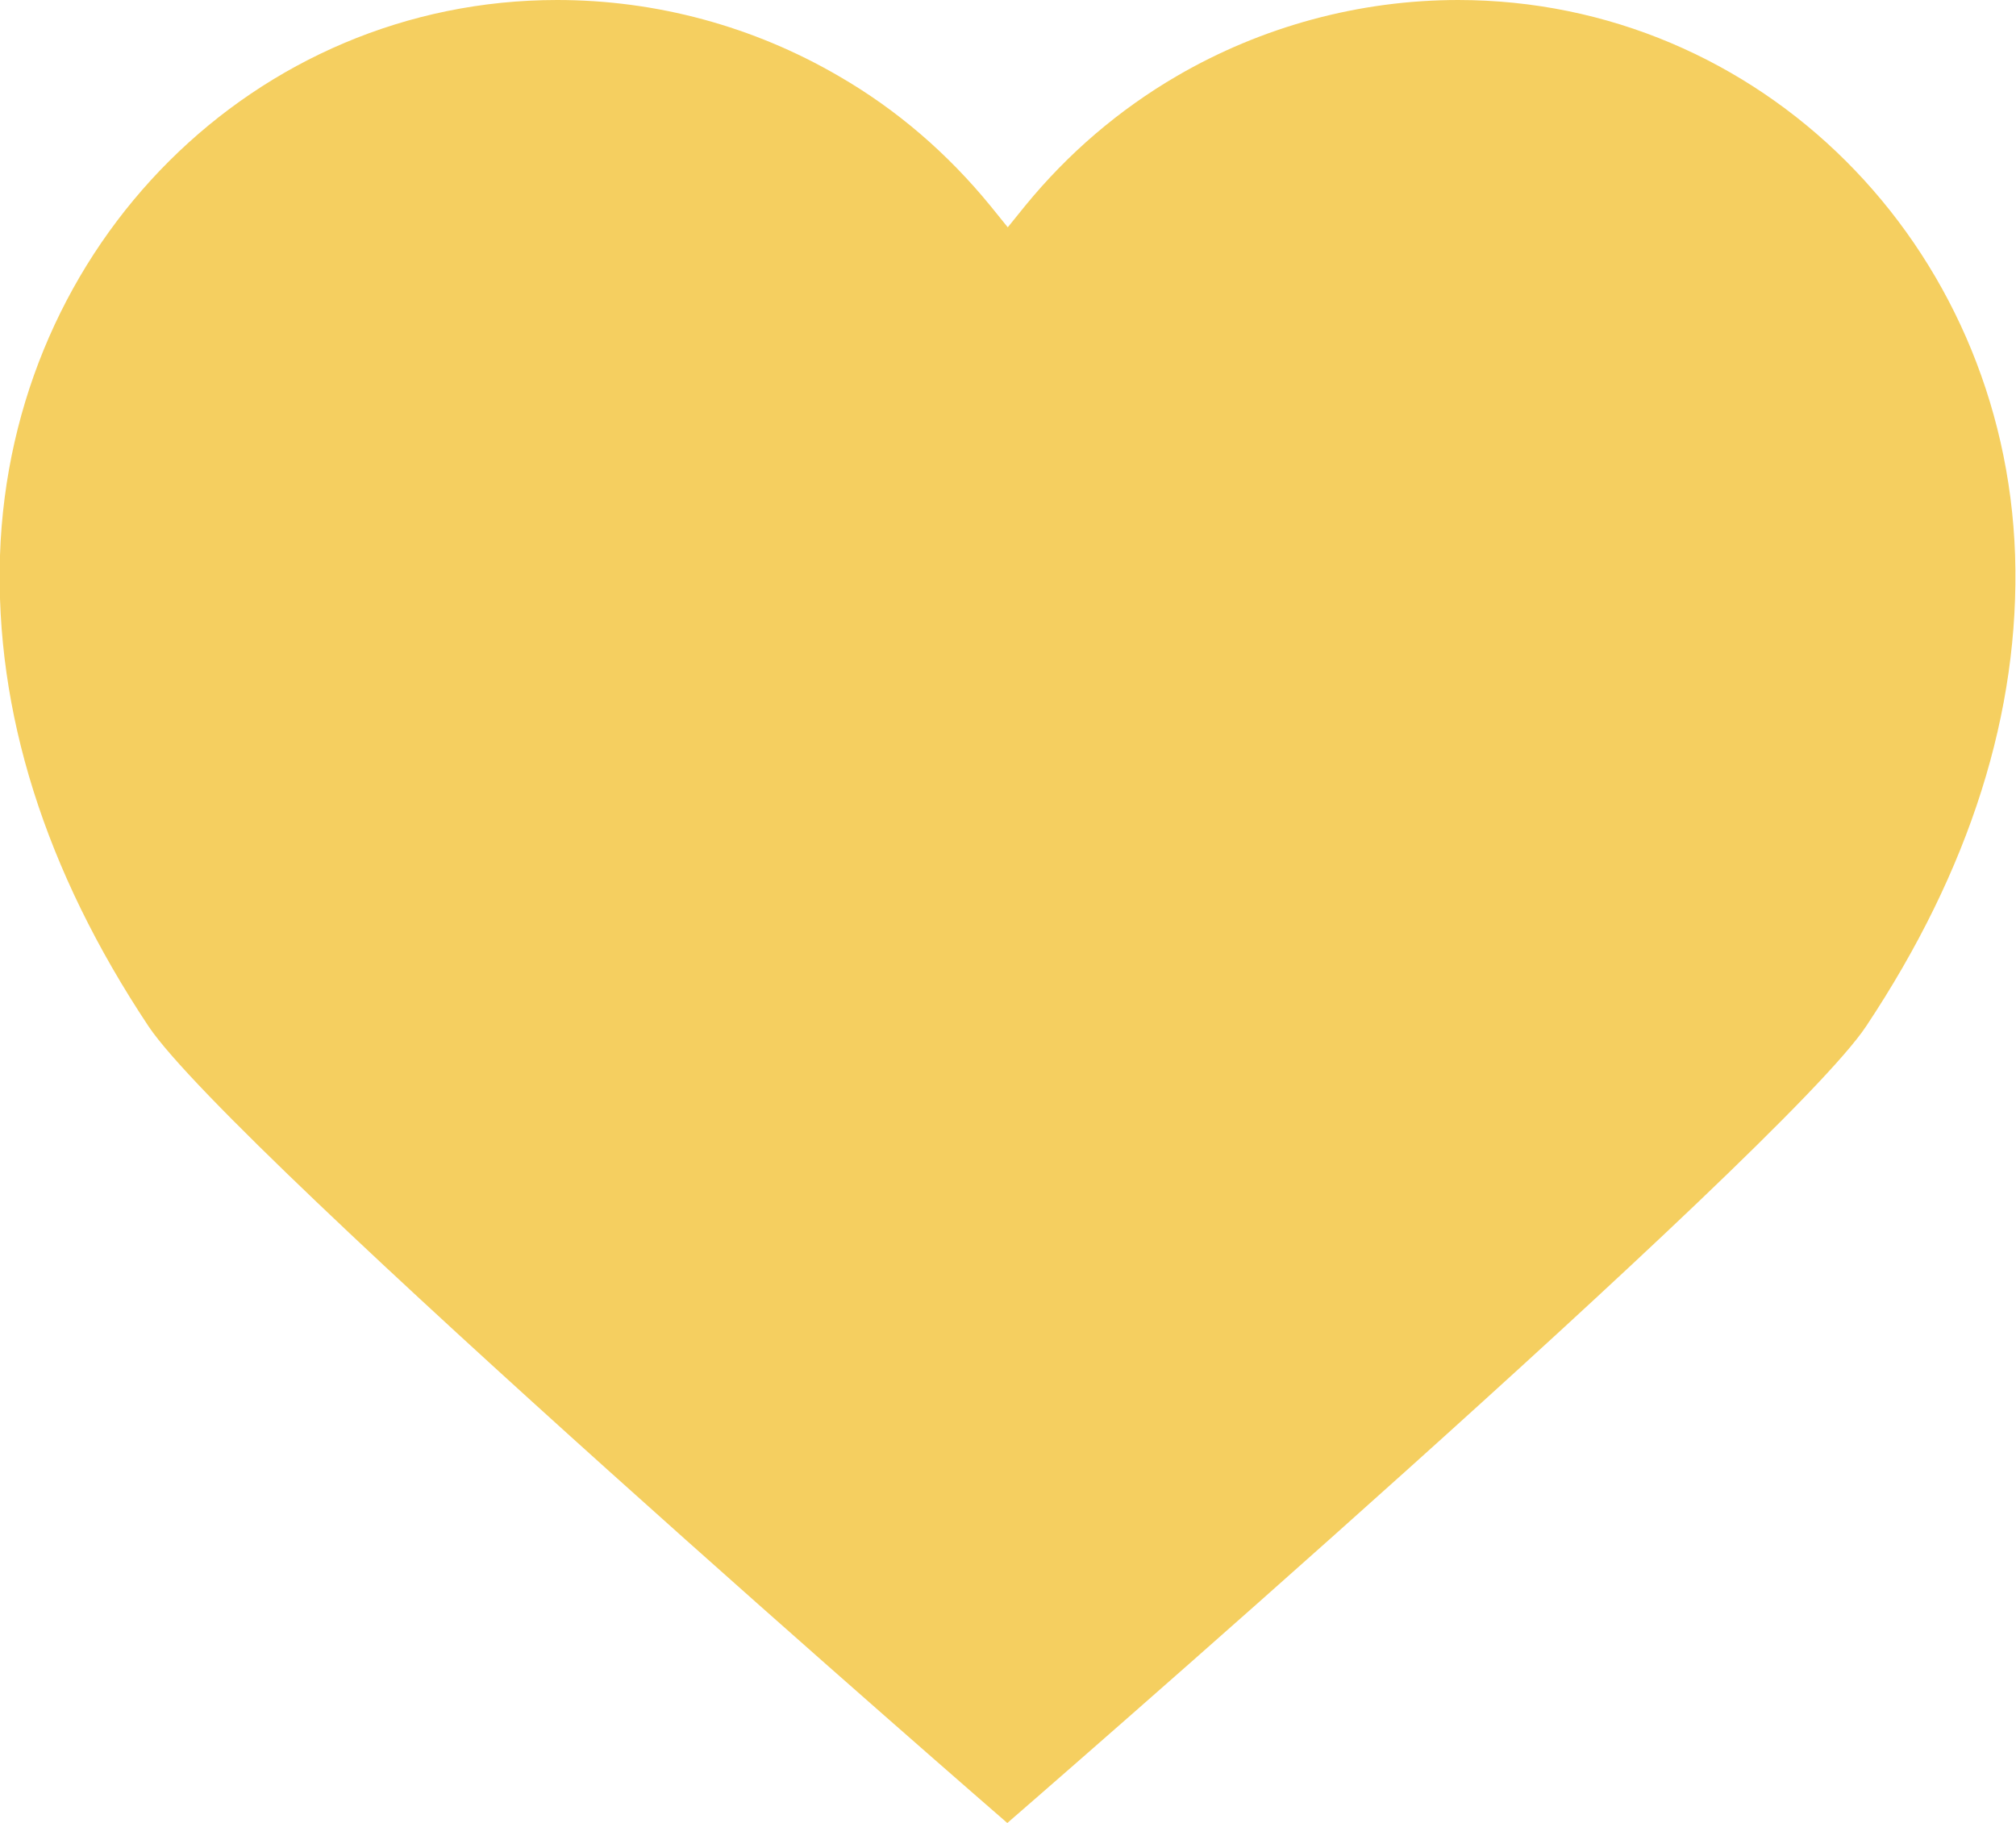 <?xml version="1.0" encoding="UTF-8"?>
<svg id="Layer_2" data-name="Layer 2" xmlns="http://www.w3.org/2000/svg" viewBox="0 0 44.25 40.02">
  <defs>
    <style>
      .cls-1 {
        fill: #f5cf60;
        stroke-width: 0px;
      }
    </style>
  </defs>
  <g id="Layer_1-2" data-name="Layer 1">
    <path id="icon" class="cls-1" d="m32.01,0c-2.17,0-4.31.58-6.18,1.67-1.27.74-2.39,1.7-3.33,2.85l-.38.47-.38-.47c-.94-1.15-2.05-2.11-3.33-2.85-1.87-1.09-4-1.67-6.18-1.67C5.61,0,.23,5.35,0,12.19c-.11,3.43.98,6.91,3.26,10.34,1.8,2.7,18.85,17.49,18.85,17.49,0,0,17.06-14.79,18.85-17.49,2.28-3.43,3.38-6.91,3.27-10.34-.23-6.83-5.6-12.19-12.23-12.19Z"/>
  </g>
</svg>